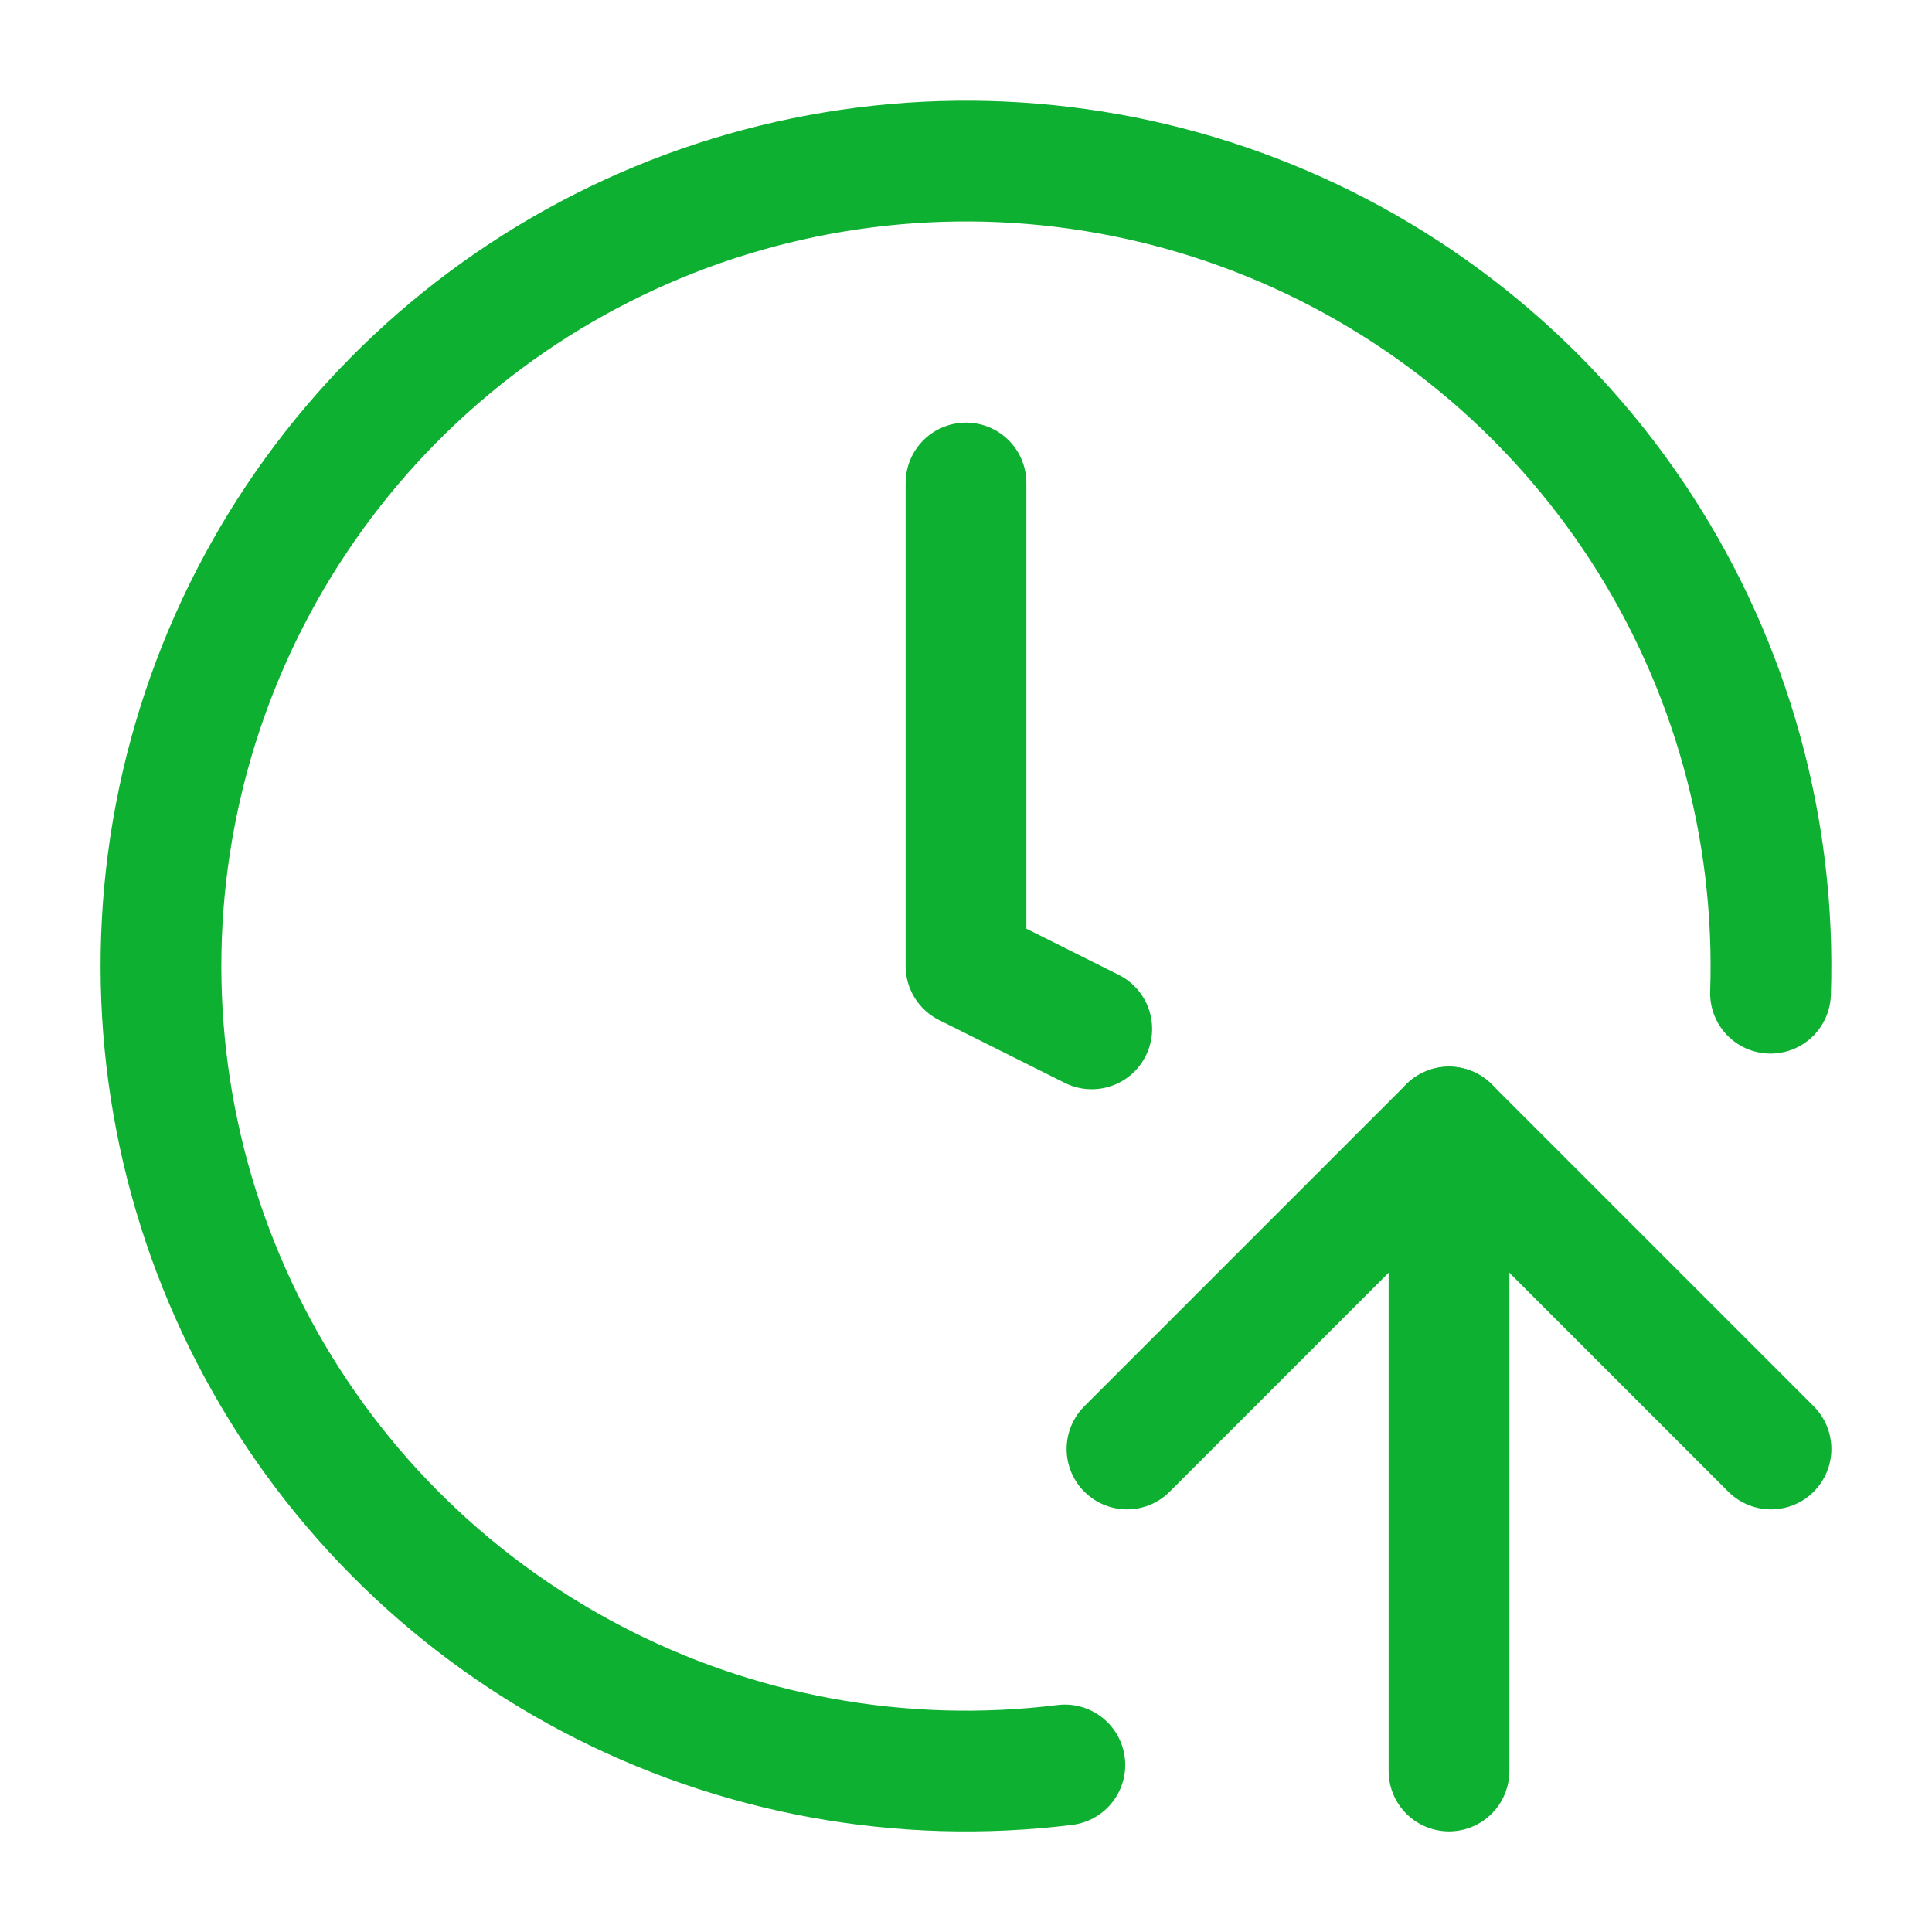 <svg width="48" height="48" viewBox="0 0 48 48" fill="none" xmlns="http://www.w3.org/2000/svg">
<path d="M26.456 43.85C22.398 44.352 18.283 43.599 14.666 41.69C11.049 39.782 8.104 36.811 6.228 33.177C4.352 29.544 3.635 25.422 4.173 21.368C4.712 17.315 6.48 13.523 9.239 10.505C11.999 7.488 15.617 5.388 19.607 4.49C23.596 3.592 27.765 3.938 31.552 5.482C35.338 7.026 38.56 9.694 40.784 13.126C43.008 16.558 44.126 20.589 43.988 24.676" stroke="#0DB031" stroke-width="3" stroke-linecap="round" stroke-linejoin="round"/>
<path d="M24 12V24L27.124 25.562" stroke="#0DB031" stroke-width="3" stroke-linecap="round" stroke-linejoin="round"/>
<path d="M28 36L36 28L44 36" stroke="#0DB031" stroke-width="3" stroke-linecap="round" stroke-linejoin="round"/>
<path d="M36 44V28" stroke="#0DB031" stroke-width="3" stroke-linecap="round" stroke-linejoin="round"/>
</svg>
